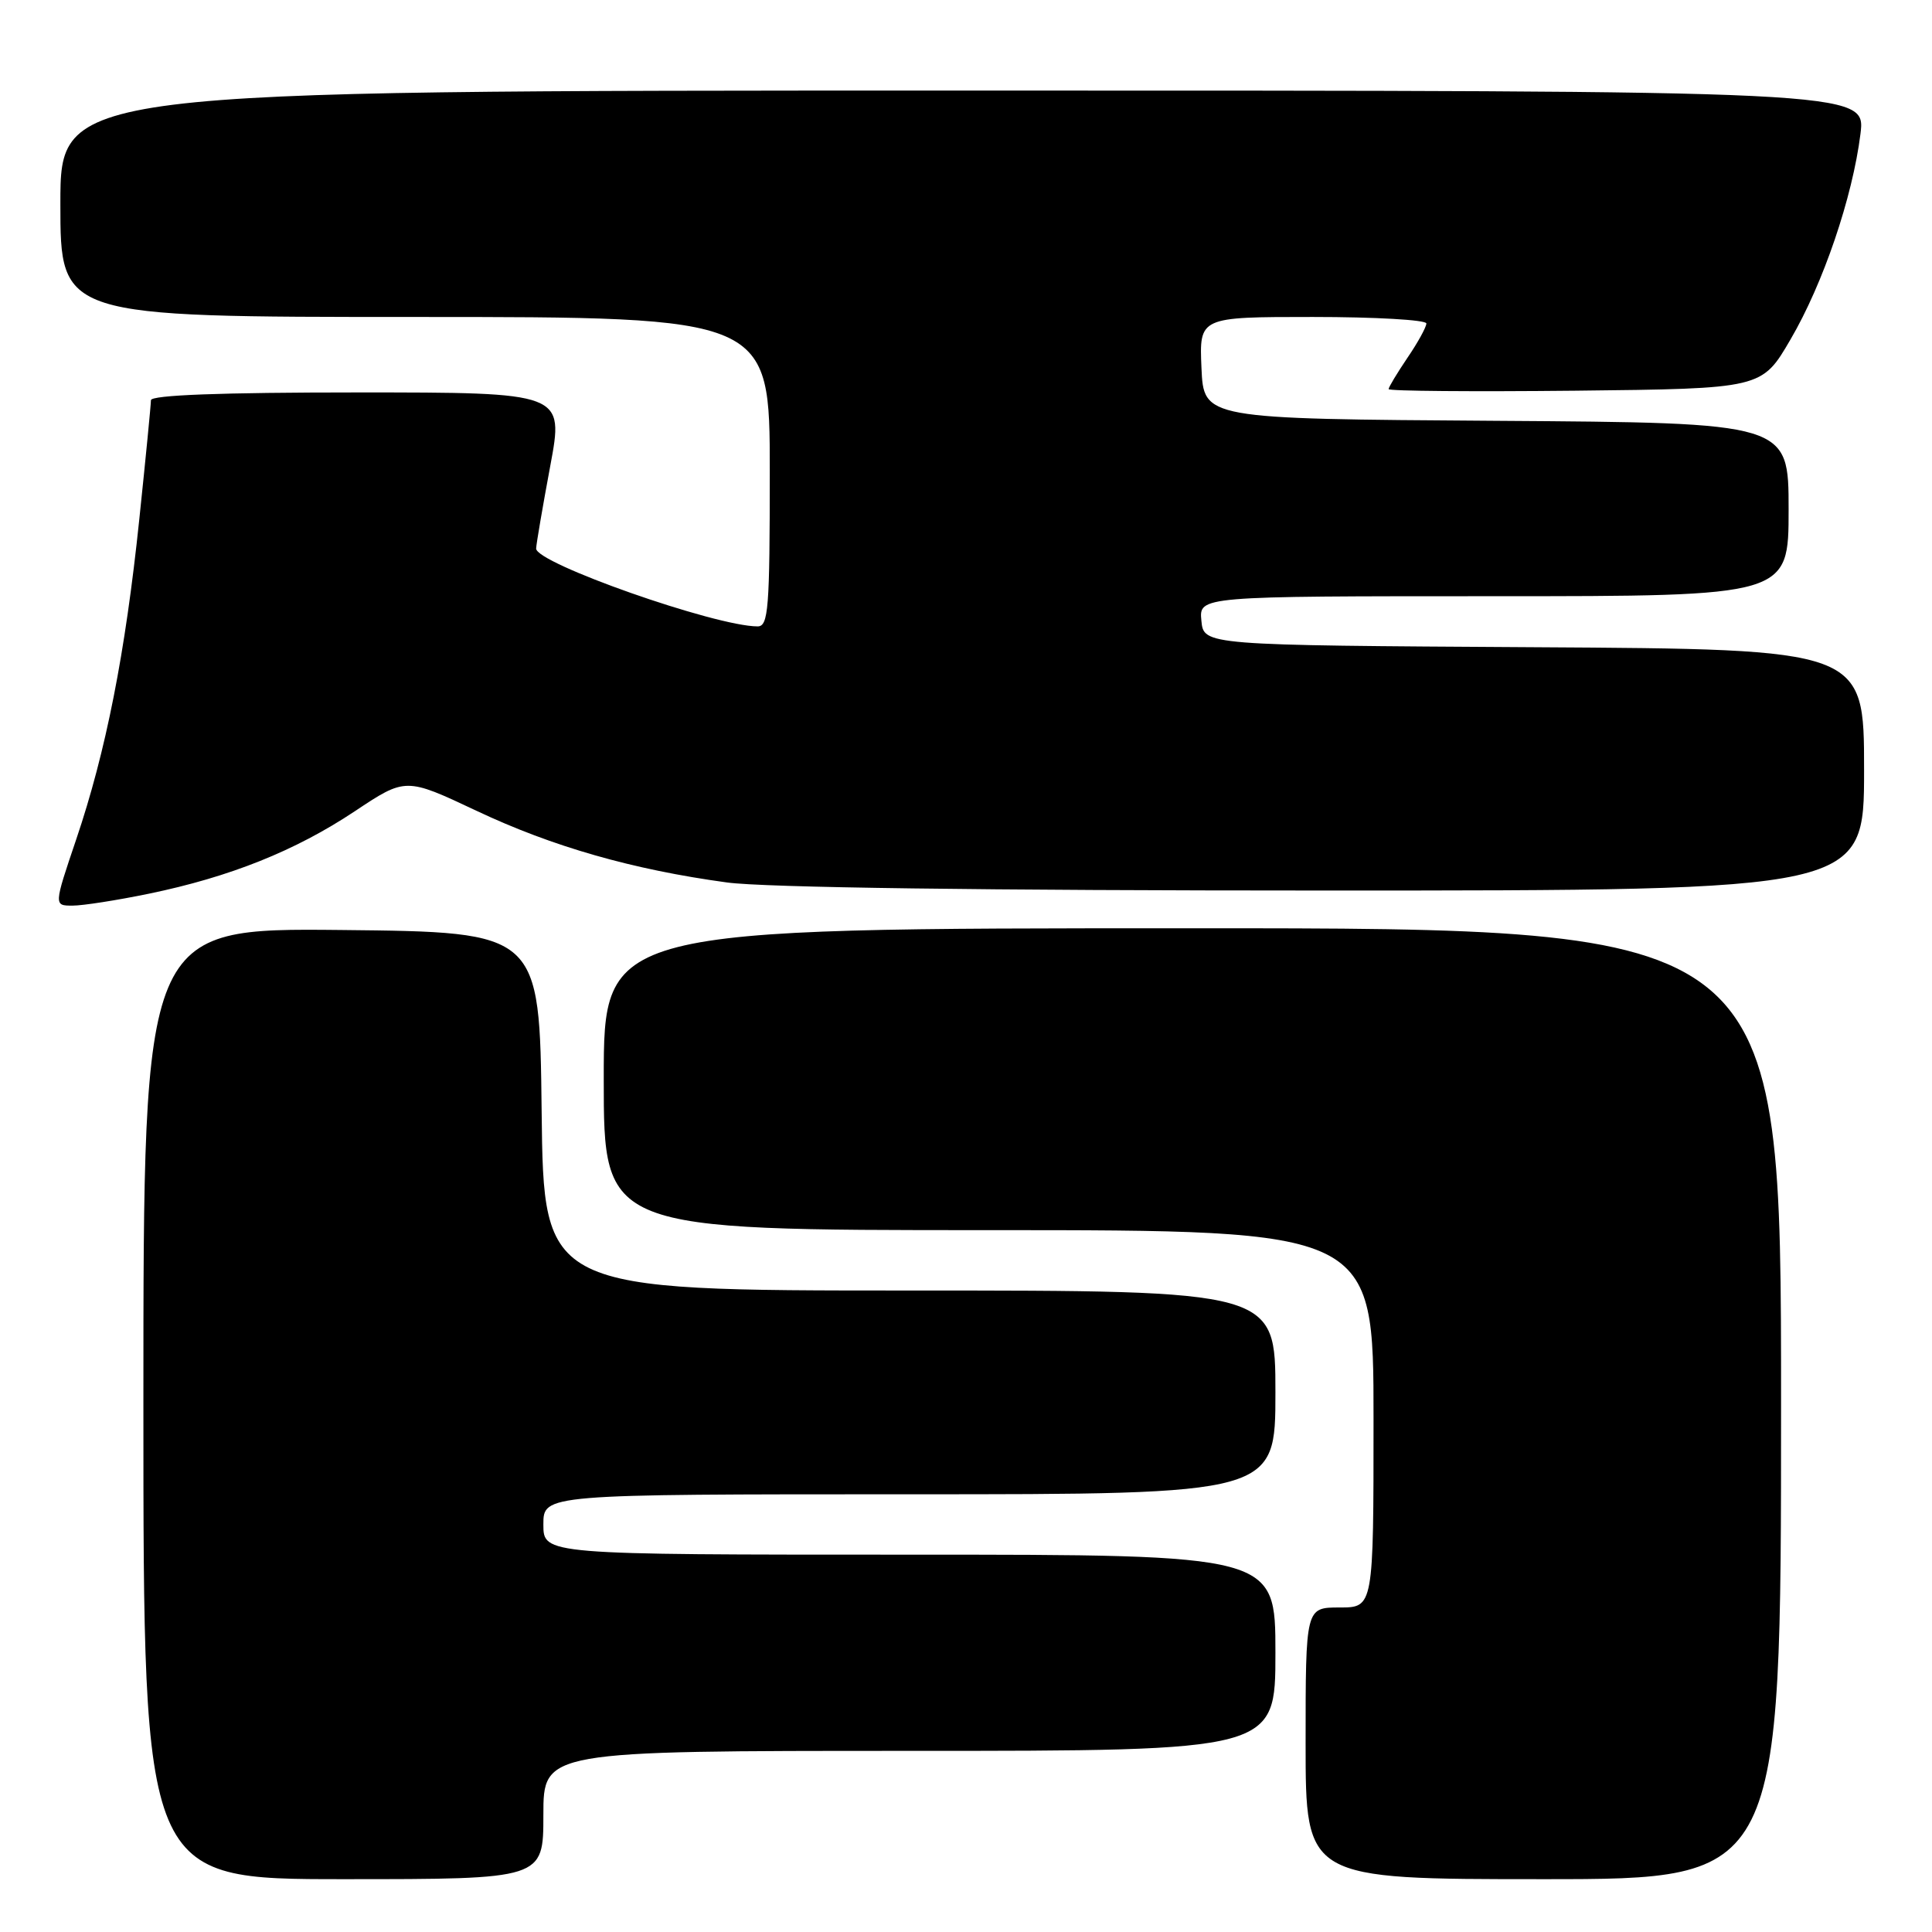 <?xml version="1.0" encoding="UTF-8" standalone="no"?>
<!DOCTYPE svg PUBLIC "-//W3C//DTD SVG 1.1//EN" "http://www.w3.org/Graphics/SVG/1.1/DTD/svg11.dtd" >
<svg xmlns="http://www.w3.org/2000/svg" xmlns:xlink="http://www.w3.org/1999/xlink" version="1.1" viewBox="0 0 256 256">
 <g >
 <path fill="currentColor"
d=" M 72.00 240.50 C 72.00 232.00 72.00 232.00 120.50 232.00 C 169.00 232.00 169.00 232.00 169.00 219.00 C 169.00 206.00 169.00 206.00 120.50 206.00 C 72.00 206.00 72.00 206.00 72.00 202.00 C 72.00 198.00 72.00 198.00 120.50 198.00 C 169.00 198.00 169.00 198.00 169.00 184.50 C 169.00 171.00 169.00 171.00 120.52 171.00 C 72.04 171.00 72.04 171.00 71.77 147.25 C 71.50 123.50 71.50 123.50 45.25 123.23 C 19.00 122.97 19.00 122.97 19.00 185.98 C 19.00 249.00 19.00 249.00 45.50 249.00 C 72.00 249.00 72.00 249.00 72.00 240.50 Z  M 236.00 186.00 C 236.00 123.00 236.00 123.00 158.00 123.00 C 80.00 123.00 80.00 123.00 80.00 143.00 C 80.00 163.00 80.00 163.00 131.00 163.00 C 182.00 163.00 182.00 163.00 182.00 188.00 C 182.00 213.00 182.00 213.00 177.50 213.00 C 173.00 213.00 173.00 213.00 173.00 231.00 C 173.00 249.00 173.00 249.00 204.50 249.00 C 236.00 249.00 236.00 249.00 236.00 186.00 Z  M 19.73 118.42 C 30.47 116.20 39.12 112.74 46.99 107.51 C 53.75 103.01 53.75 103.01 63.13 107.43 C 73.20 112.19 83.84 115.23 96.32 116.93 C 101.25 117.61 130.58 118.00 175.57 118.00 C 247.00 118.00 247.00 118.00 247.00 102.01 C 247.00 86.02 247.00 86.02 203.25 85.76 C 159.50 85.50 159.50 85.50 159.19 82.25 C 158.87 79.00 158.87 79.00 197.94 79.00 C 237.00 79.00 237.00 79.00 237.00 67.51 C 237.00 56.02 237.00 56.02 198.25 55.76 C 159.50 55.50 159.50 55.50 159.20 48.75 C 158.91 42.00 158.91 42.00 173.95 42.00 C 182.23 42.00 189.00 42.39 189.00 42.86 C 189.00 43.33 187.88 45.38 186.50 47.40 C 185.13 49.43 184.00 51.30 184.00 51.56 C 184.00 51.82 195.13 51.91 208.72 51.77 C 233.45 51.50 233.45 51.50 237.24 45.00 C 241.59 37.57 245.47 26.14 246.52 17.75 C 247.23 12.00 247.23 12.00 127.62 12.00 C 8.00 12.00 8.00 12.00 8.00 27.00 C 8.00 42.00 8.00 42.00 55.00 42.00 C 102.00 42.00 102.00 42.00 102.00 62.50 C 102.00 80.66 101.82 83.00 100.39 83.00 C 94.79 83.00 70.97 74.62 71.04 72.68 C 71.07 72.03 71.91 67.11 72.91 61.75 C 74.73 52.00 74.73 52.00 47.36 52.00 C 29.28 52.00 20.00 52.35 20.00 53.03 C 20.00 53.59 19.31 60.68 18.46 68.78 C 16.60 86.61 14.04 99.59 10.09 111.25 C 7.13 120.00 7.13 120.00 9.61 120.00 C 10.97 120.00 15.52 119.29 19.73 118.42 Z "/>
</g>
</svg>